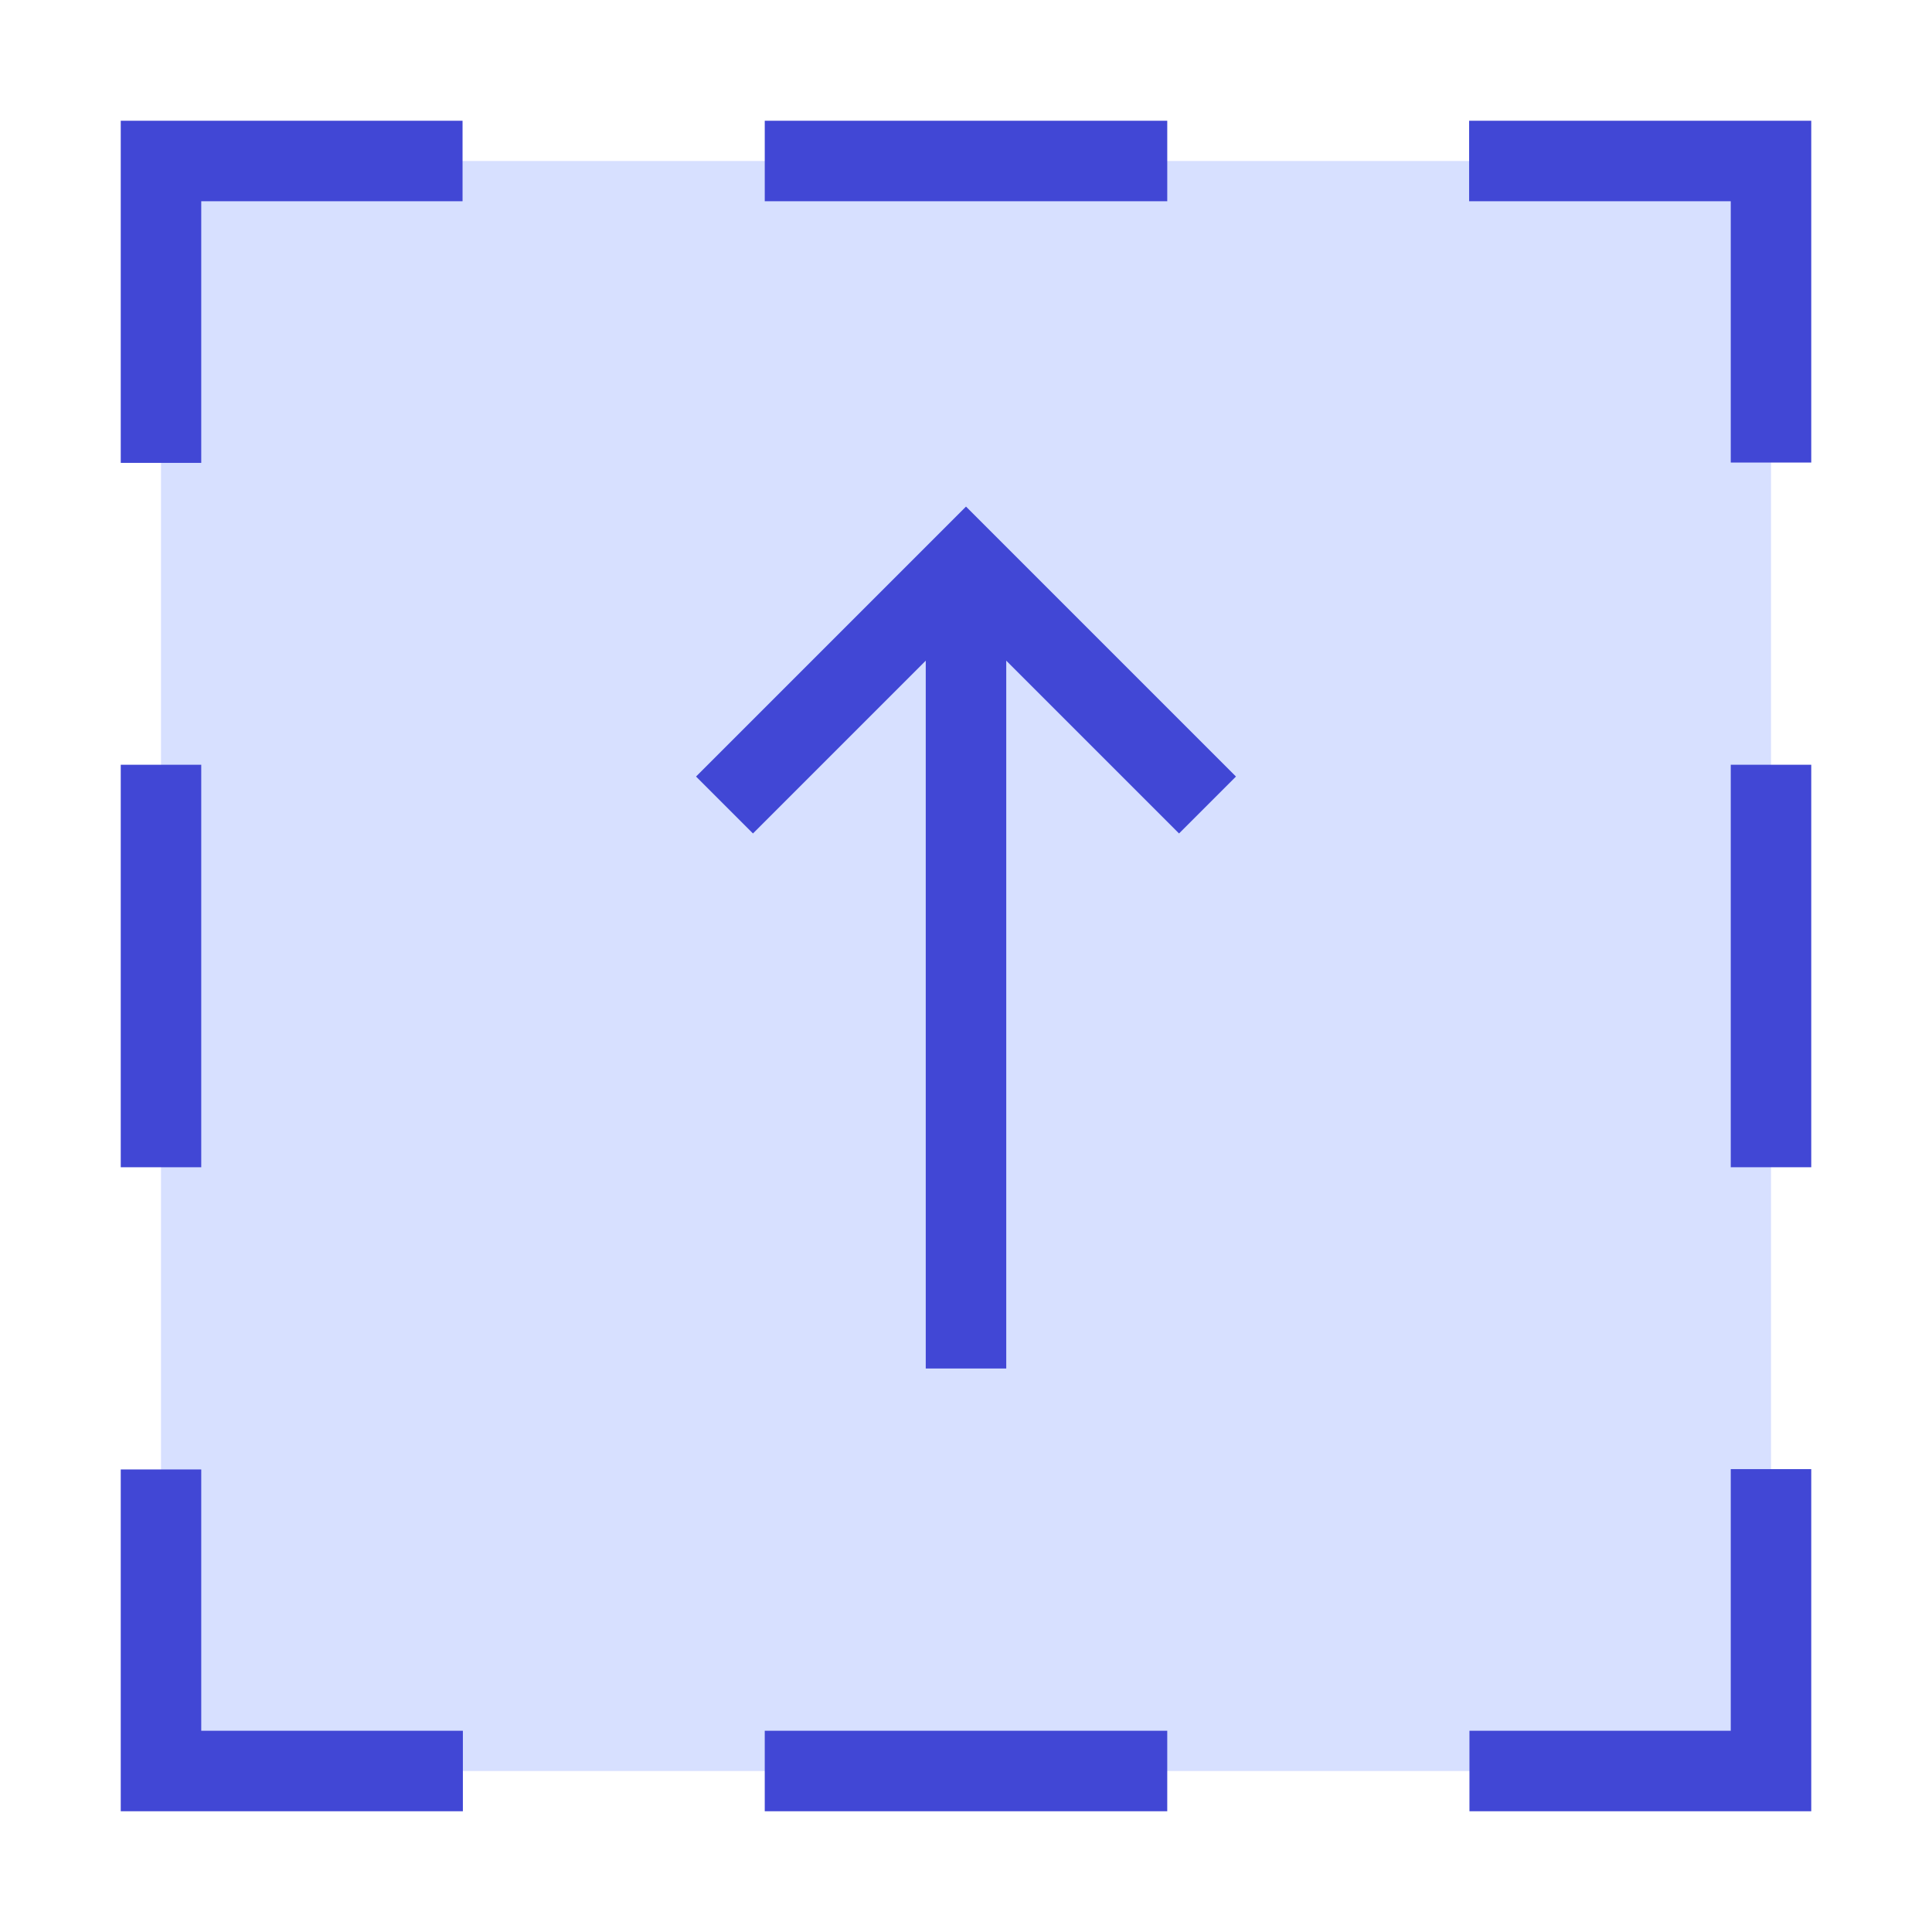 <svg xmlns="http://www.w3.org/2000/svg" fill="none" viewBox="0 0 24 24" id="Arrow-Up-Dashed-Square--Streamline-Sharp">
  <desc>
    Arrow Up Dashed Square Streamline Icon: https://streamlinehq.com
  </desc>
  <g id="arrow-up-dashed-square--arrow-keyboard-button-up-square-dashes">
    <path id="Rectangle 1003" fill="#d7e0ff" d="M2 2h20v20H2z" stroke-width="1"></path>
    <path id="Vector" stroke="#4147d5" d="m12 17 0 -10" stroke-width="1"></path>
    <path id="Vector_2" stroke="#4147d5" d="m9 10 3 -3 3 3" stroke-width="1"></path>
    <path id="Vector 2801" stroke="#4147d5" d="M2 5.75V2h3.746" stroke-width="1"></path>
    <path id="Vector 2802" stroke="#4147d5" d="M18.25 2 22 2l0 3.746" stroke-width="1"></path>
    <path id="Vector 2803" stroke="#4147d5" d="m14.5 2 -5 0" stroke-width="1"></path>
    <path id="Vector 2804" stroke="#4147d5" d="M5.75 22 2 22l0 -3.746" stroke-width="1"></path>
    <path id="Vector 2805" stroke="#4147d5" d="m2 14.5 0 -5" stroke-width="1"></path>
    <path id="Vector 2806" stroke="#4147d5" d="M22 18.25V22h-3.746" stroke-width="1"></path>
    <path id="Vector 2808" stroke="#4147d5" d="m9.5 22 5 0" stroke-width="1"></path>
    <path id="Vector 2810" stroke="#4147d5" d="m22 9.5 0 5" stroke-width="1"></path>
  </g>
</svg>